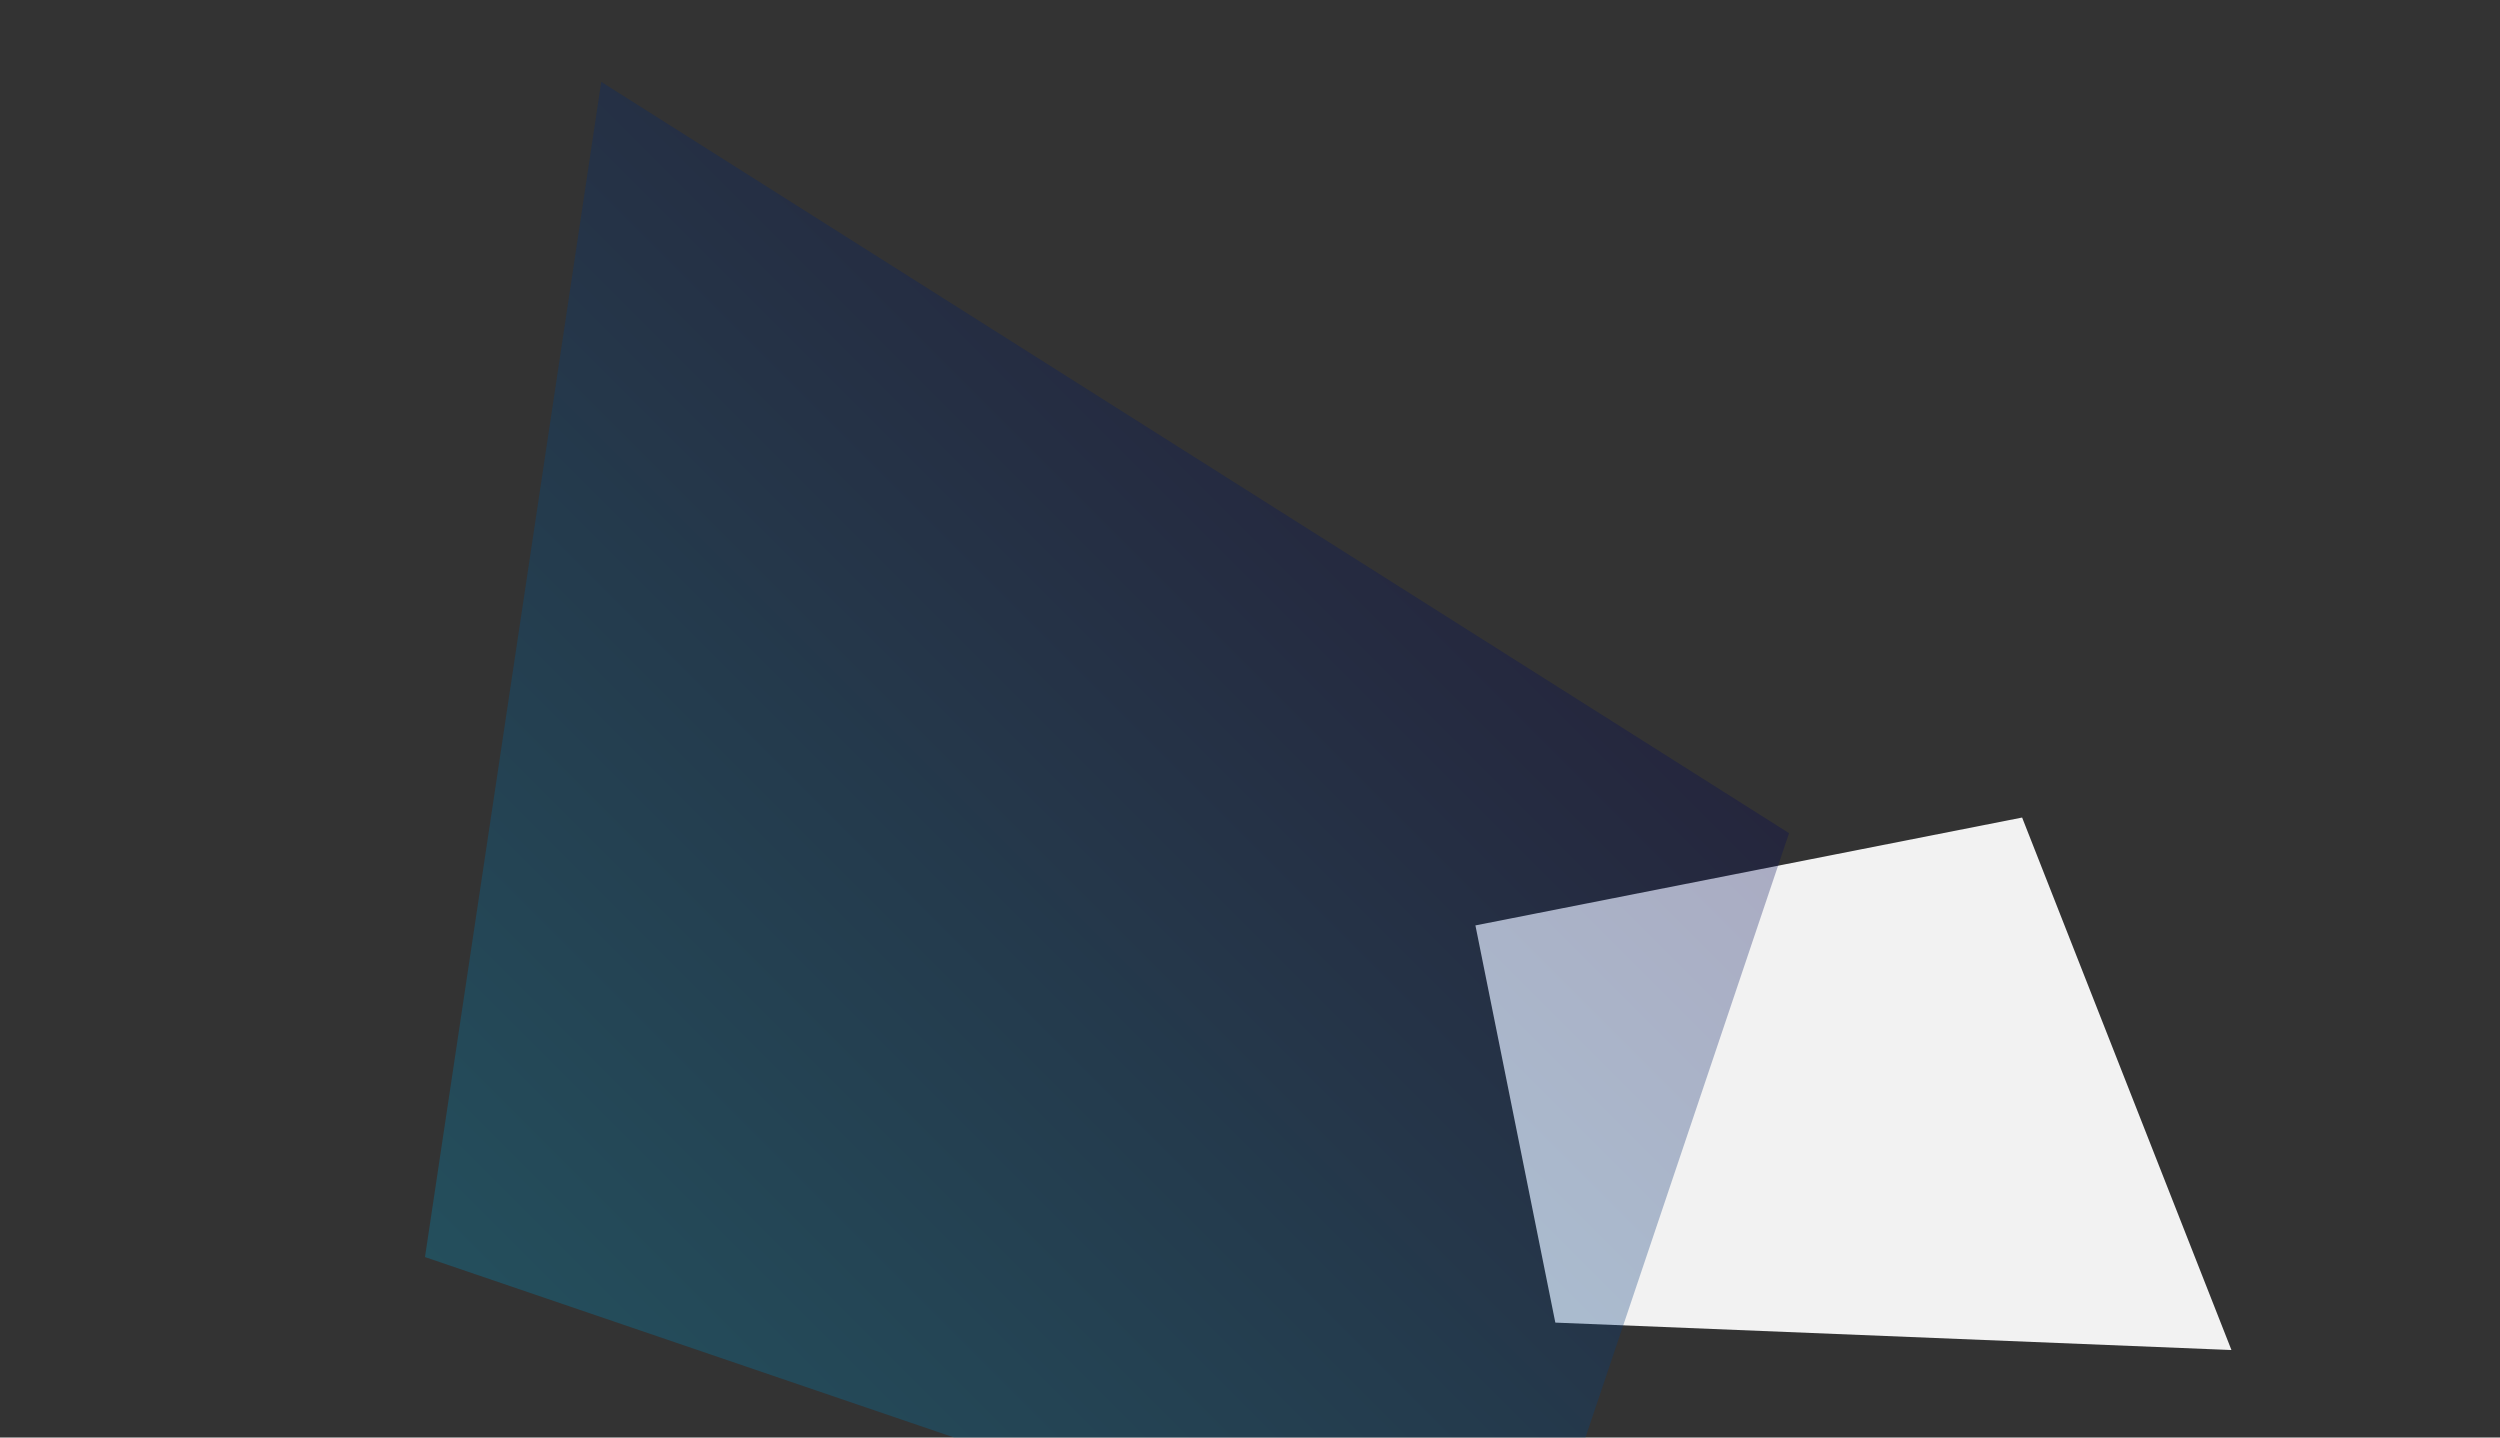 <svg xmlns="http://www.w3.org/2000/svg" xmlns:xlink="http://www.w3.org/1999/xlink" width="1920" height="1104" viewBox="0 0 1920 1104">
  <rect x="0" y="0" width="1920" height="1104" fill="#333333" stroke="none"/>
  <defs>
    <clipPath id="clip-path">
      <rect id="Rectangle_27" data-name="Rectangle 27" width="1920" height="1104" transform="translate(0 5607)" fill="none"/>
    </clipPath>
    <linearGradient id="linear-gradient" x1="0.5" x2="0.5" y2="1" gradientUnits="objectBoundingBox">
      <stop offset="0" stop-color="#008ebc"/>
      <stop offset="1" stop-color="#030753"/>
    </linearGradient>
  </defs>
  <g id="Groupe_de_masques_1" data-name="Groupe de masques 1" transform="translate(0 -5607)" clip-path="url(#clip-path)">
    <path id="Tracé_118" data-name="Tracé 118" d="M2115.7,268.934,1731.656,457.666l138.258,278.709,506.943-114.117Z" transform="matrix(0.966, 0.259, -0.259, 0.966, -421.127, 5427.113)" fill="#f2f2f2"/>
    <path id="Tracé_118-2" data-name="Tracé 118" d="M2529.4,268.934,1731.656,660.97l287.19,578.936,1053.025-237.044Z" transform="translate(1924.771 8551.16) rotate(-135)" opacity="0.3" fill="url(#linear-gradient)"/>
  </g>
</svg>
